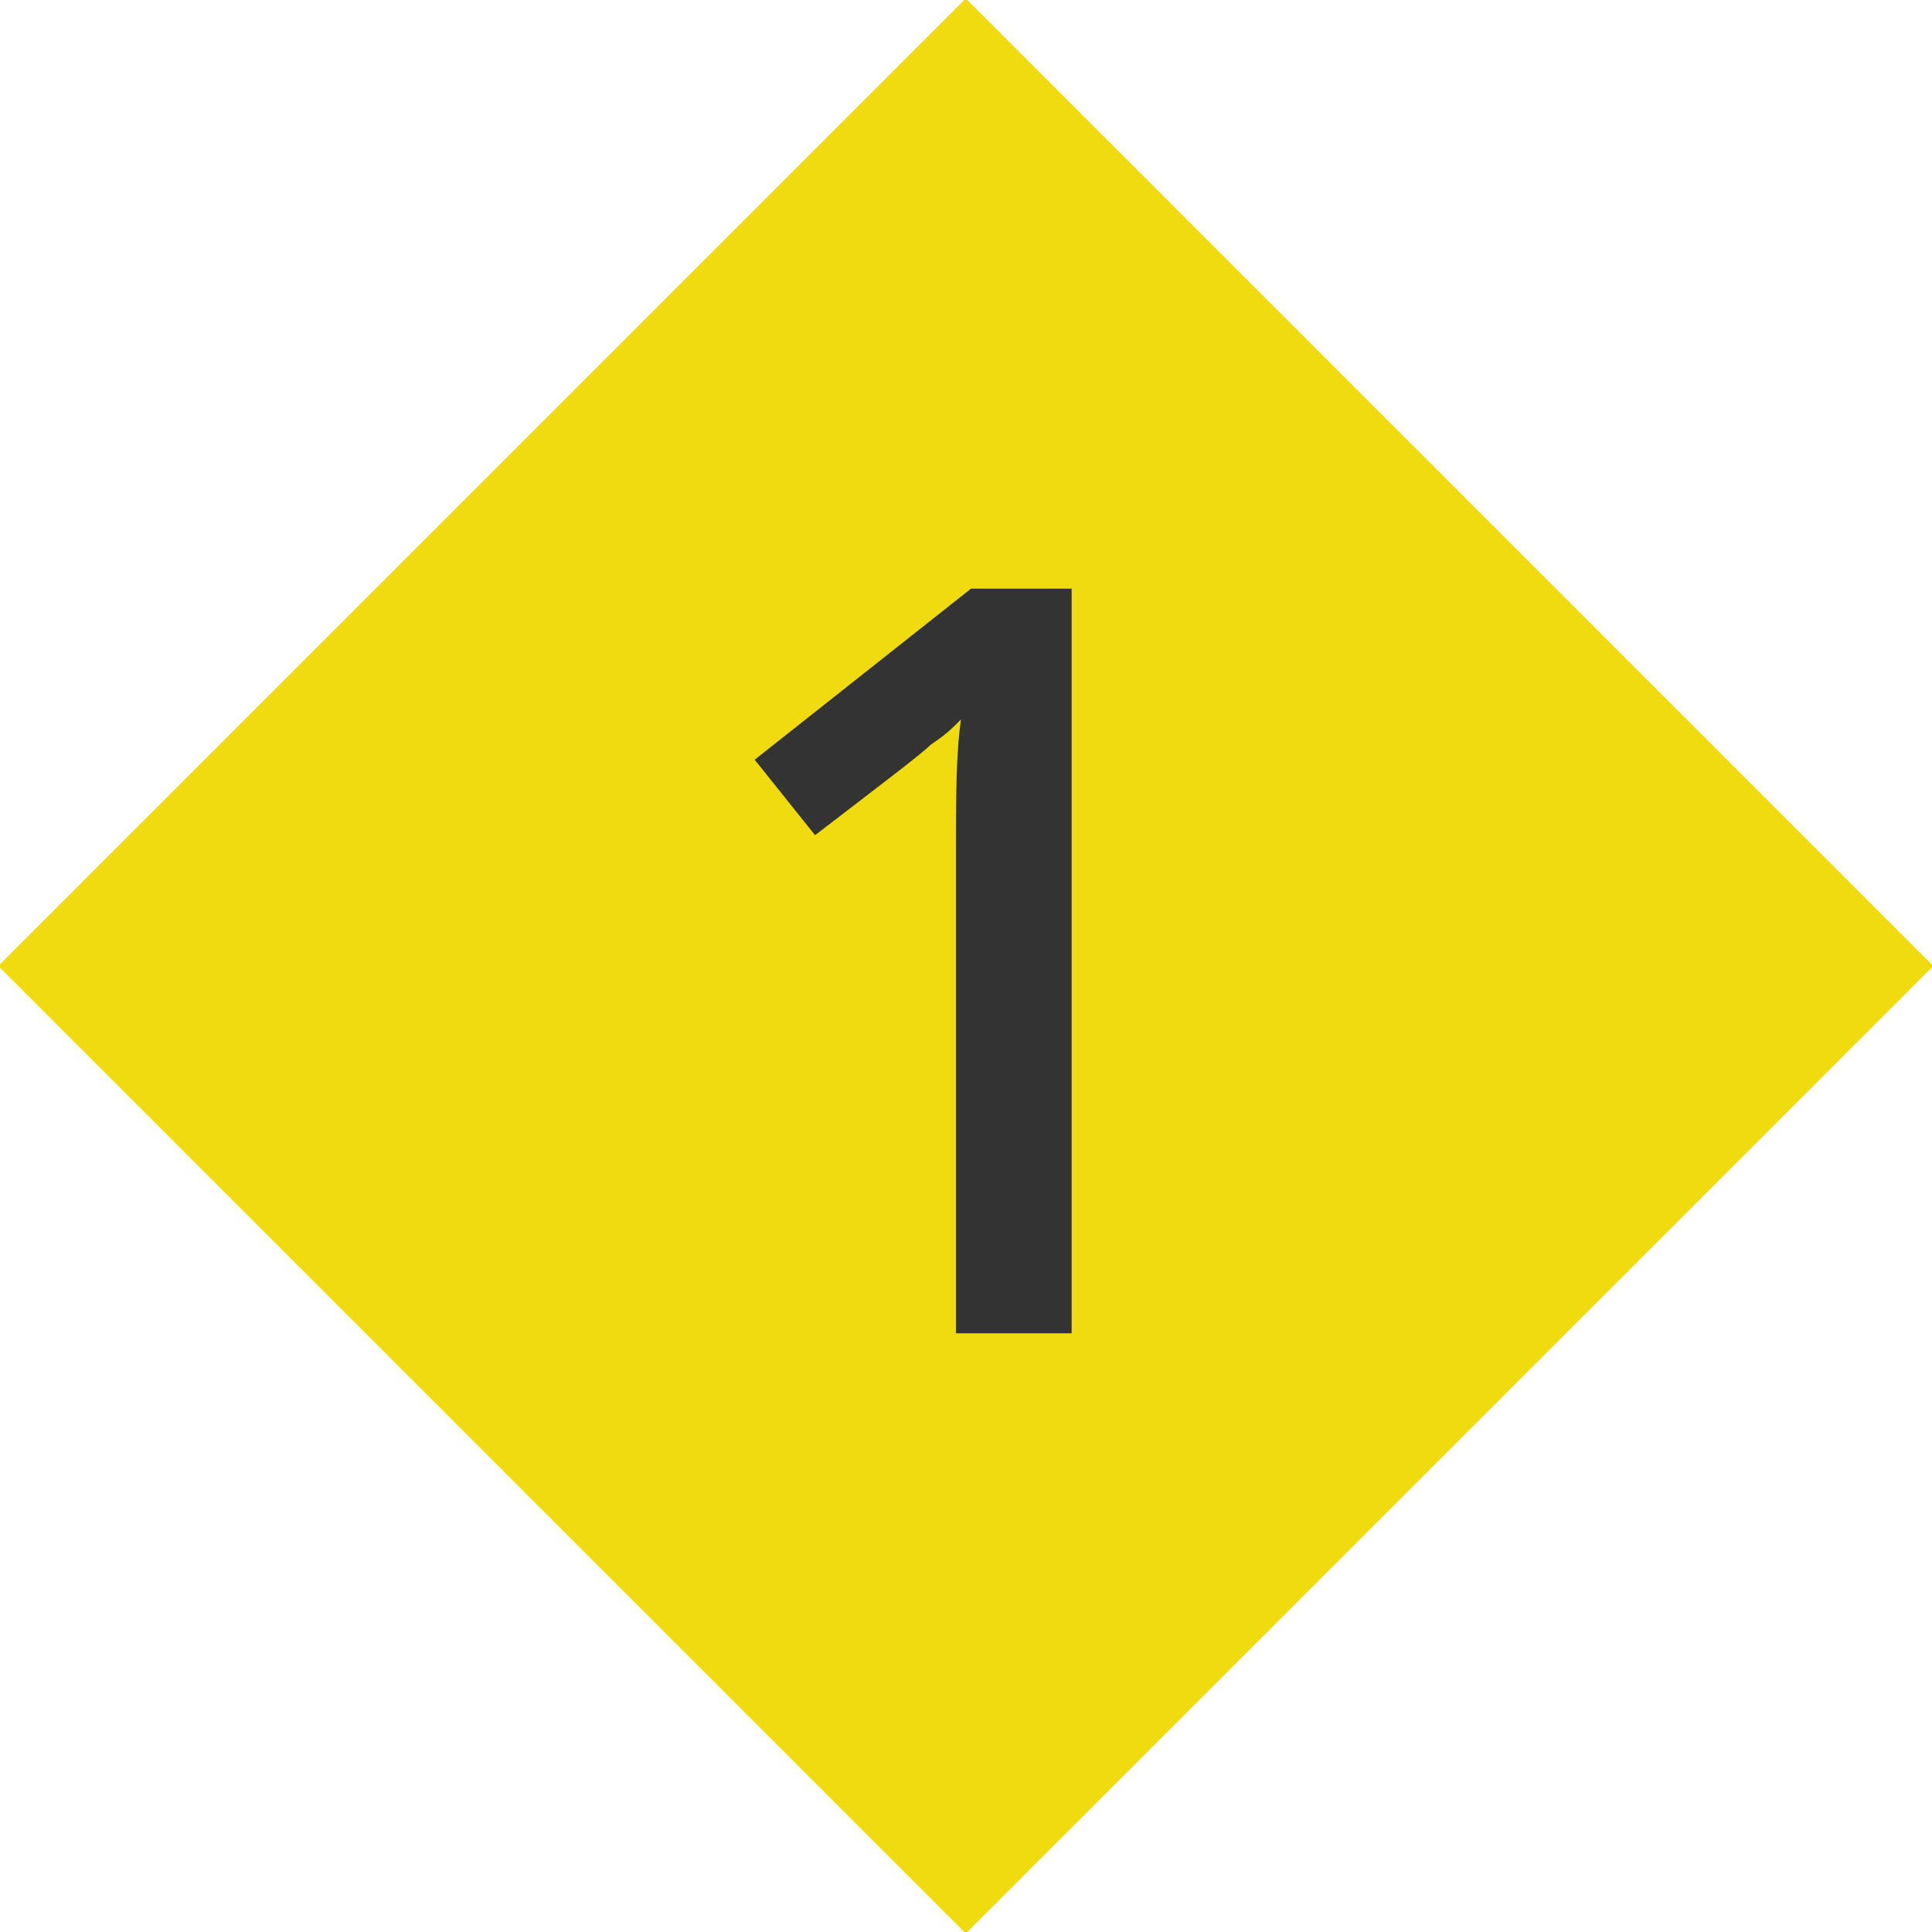 <?xml version="1.0" encoding="utf-8"?>
<!-- Generator: Adobe Illustrator 20.0.0, SVG Export Plug-In . SVG Version: 6.00 Build 0)  -->
<svg version="1.1" id="Layer_1" xmlns="http://www.w3.org/2000/svg" xmlns:xlink="http://www.w3.org/1999/xlink" x="0px" y="0px"
	 viewBox="0 0 38.4 38.4" style="enable-background:new 0 0 38.4 38.4;" xml:space="preserve">
<style type="text/css">
	.st0{fill:#F0DA10;}
	.st1{enable-background:new    ;}
	.st2{fill:#333333;}
</style>
<rect id="XMLID_725_" x="5.6" y="5.6" transform="matrix(0.707 -0.707 0.707 0.707 -7.953 19.2)" class="st0" width="27.2" height="27.2"/>
<g class="st1">
	<path class="st2" d="M21.3,26.5H19v-9.5c0-1.1,0-2,0.1-2.7c-0.2,0.2-0.3,0.3-0.6,0.5c-0.2,0.2-1,0.8-2.3,1.8l-1.2-1.5l4.3-3.4h2
		V26.5z"/>
</g>
</svg>
